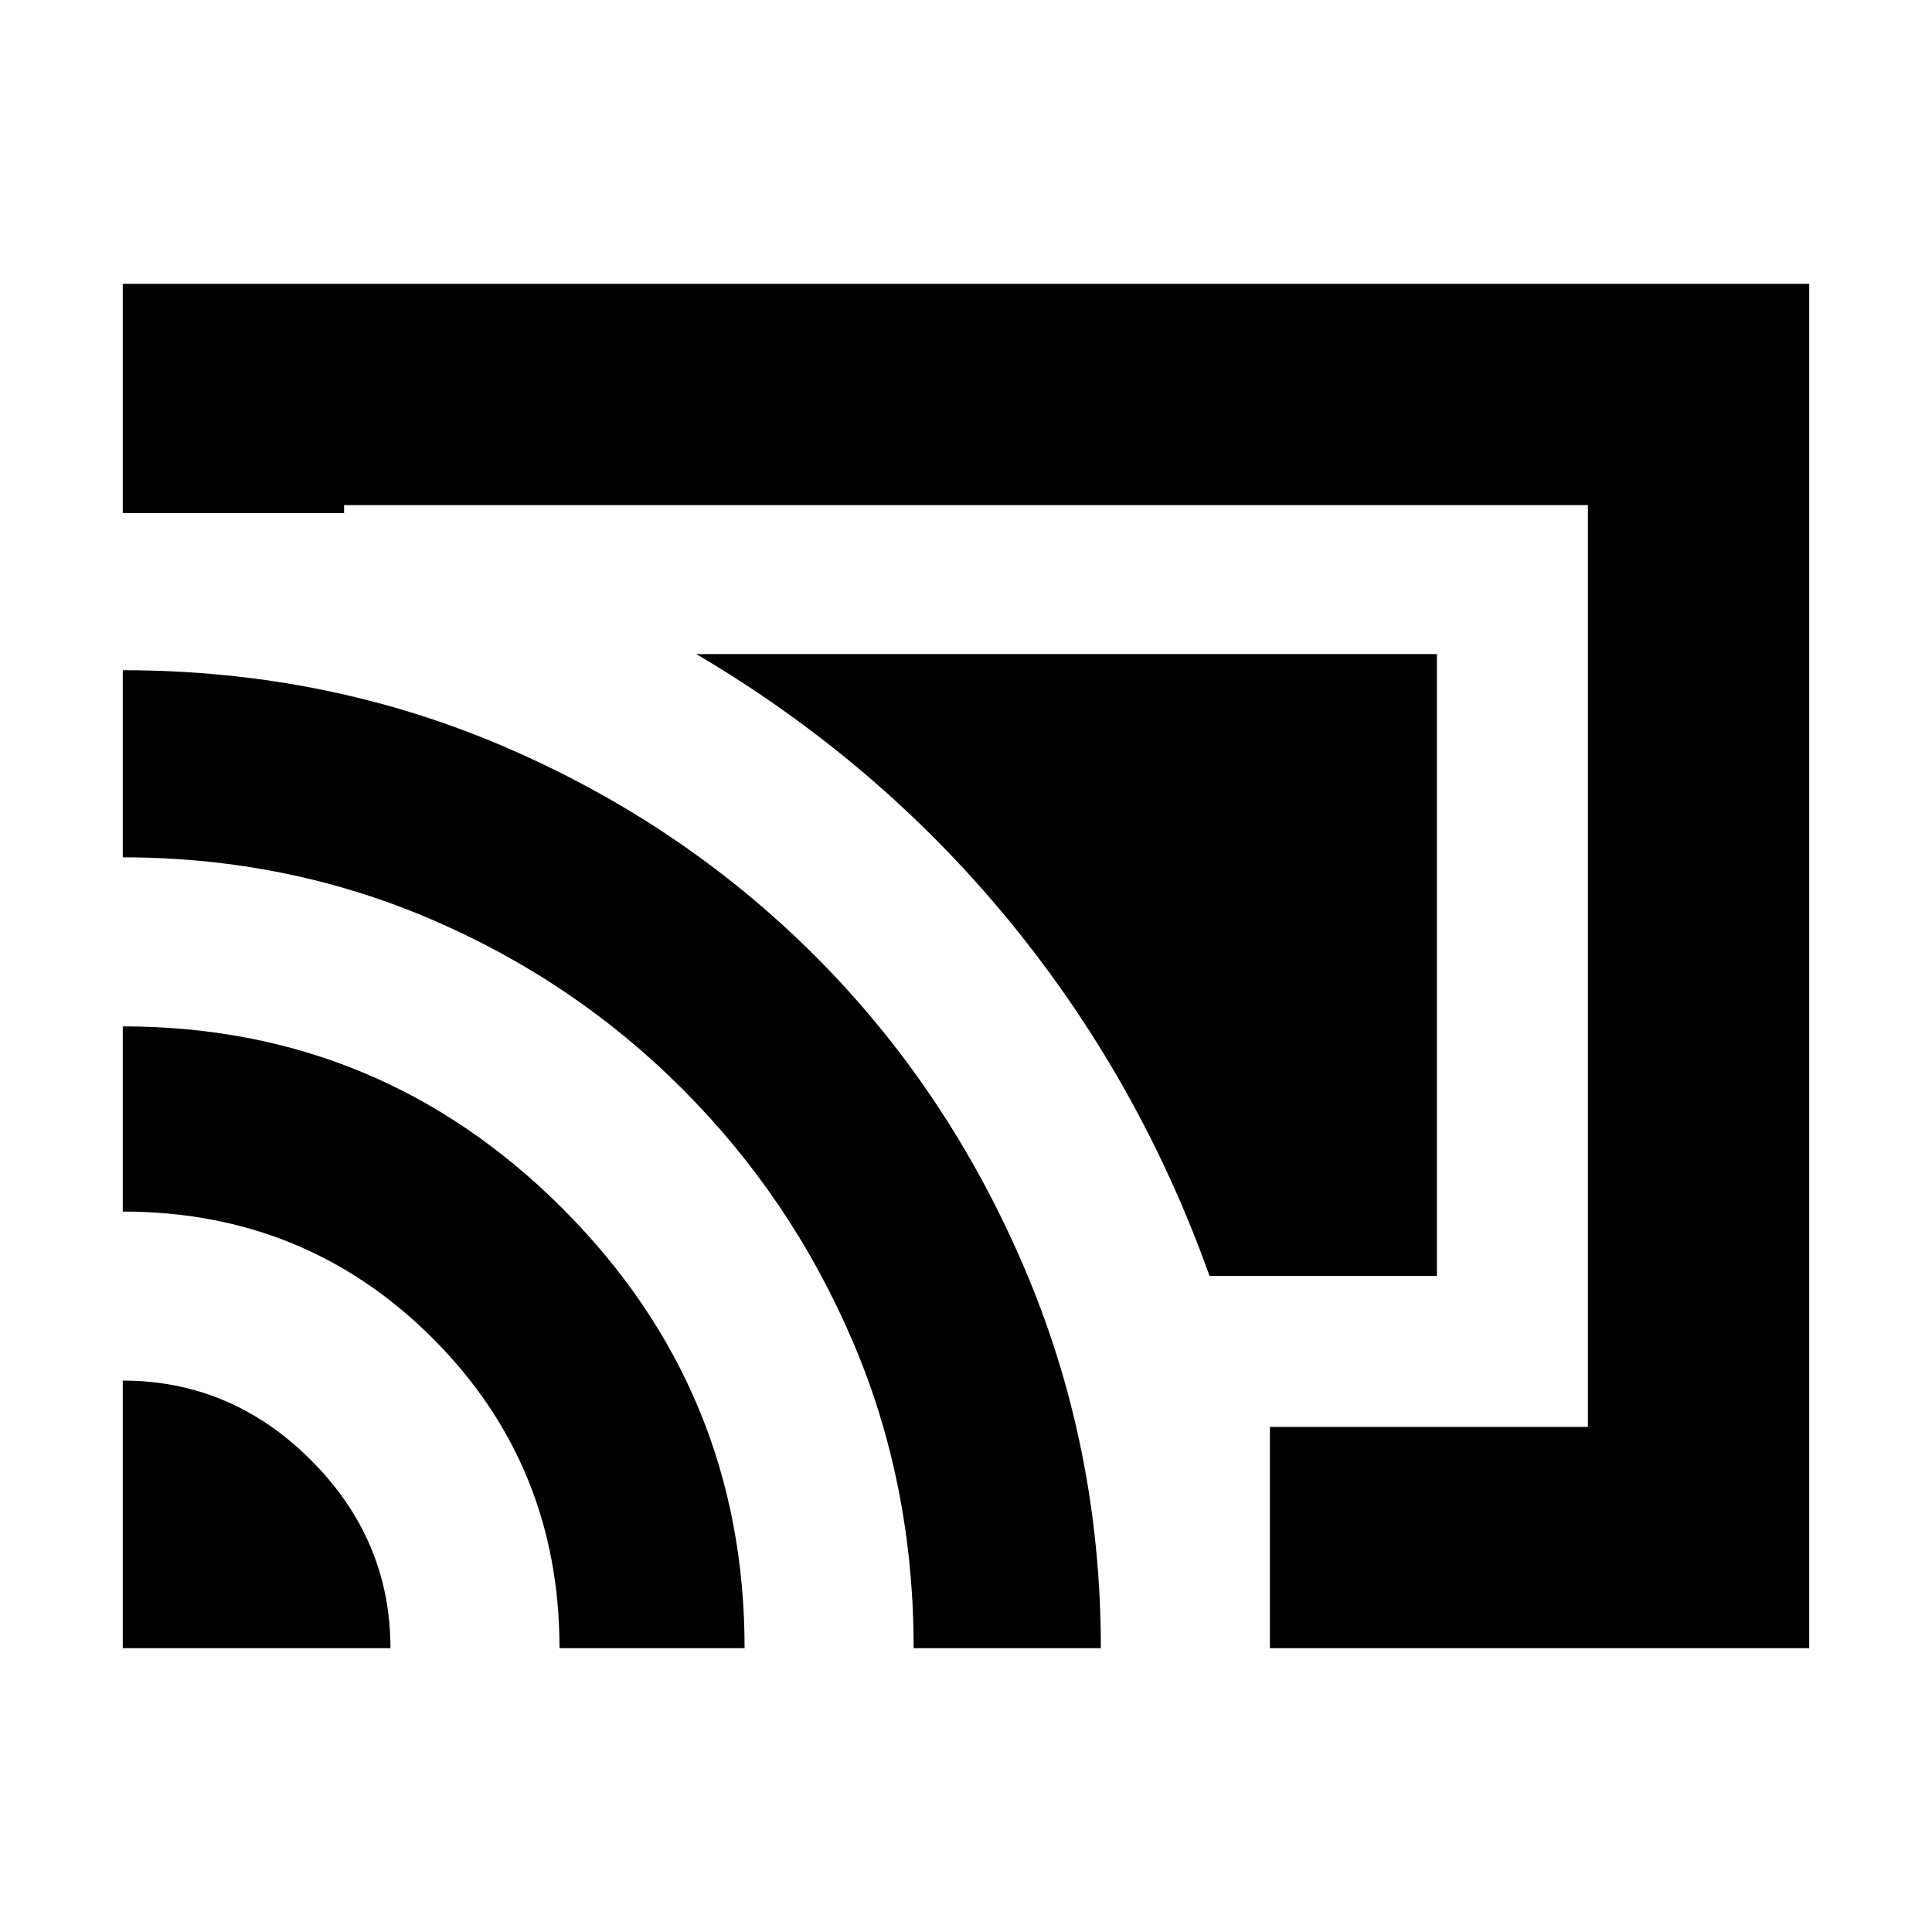<svg xmlns="http://www.w3.org/2000/svg" height="20" width="20"><path d="M14.875 6.771H7.208Q9.083 7.875 10.438 9.521Q11.792 11.167 12.521 13.208H14.875ZM1.271 2.938H18.729V17.062H13.146V14.771H16.438V5.229H3.562V5.312H1.271ZM1.271 17.062H4.042Q4.042 15.938 3.219 15.115Q2.396 14.292 1.271 14.292ZM5.792 17.062H7.708Q7.708 14.396 5.823 12.51Q3.938 10.625 1.271 10.625V12.542Q3.167 12.542 4.479 13.854Q5.792 15.167 5.792 17.062ZM1.271 6.938V8.875Q2.958 8.875 4.448 9.51Q5.938 10.146 7.062 11.271Q8.188 12.396 8.823 13.875Q9.458 15.354 9.458 17.062H11.396Q11.396 14.979 10.604 13.125Q9.812 11.271 8.438 9.896Q7.062 8.521 5.219 7.729Q3.375 6.938 1.271 6.938ZM8.854 11.146Z"/></svg>